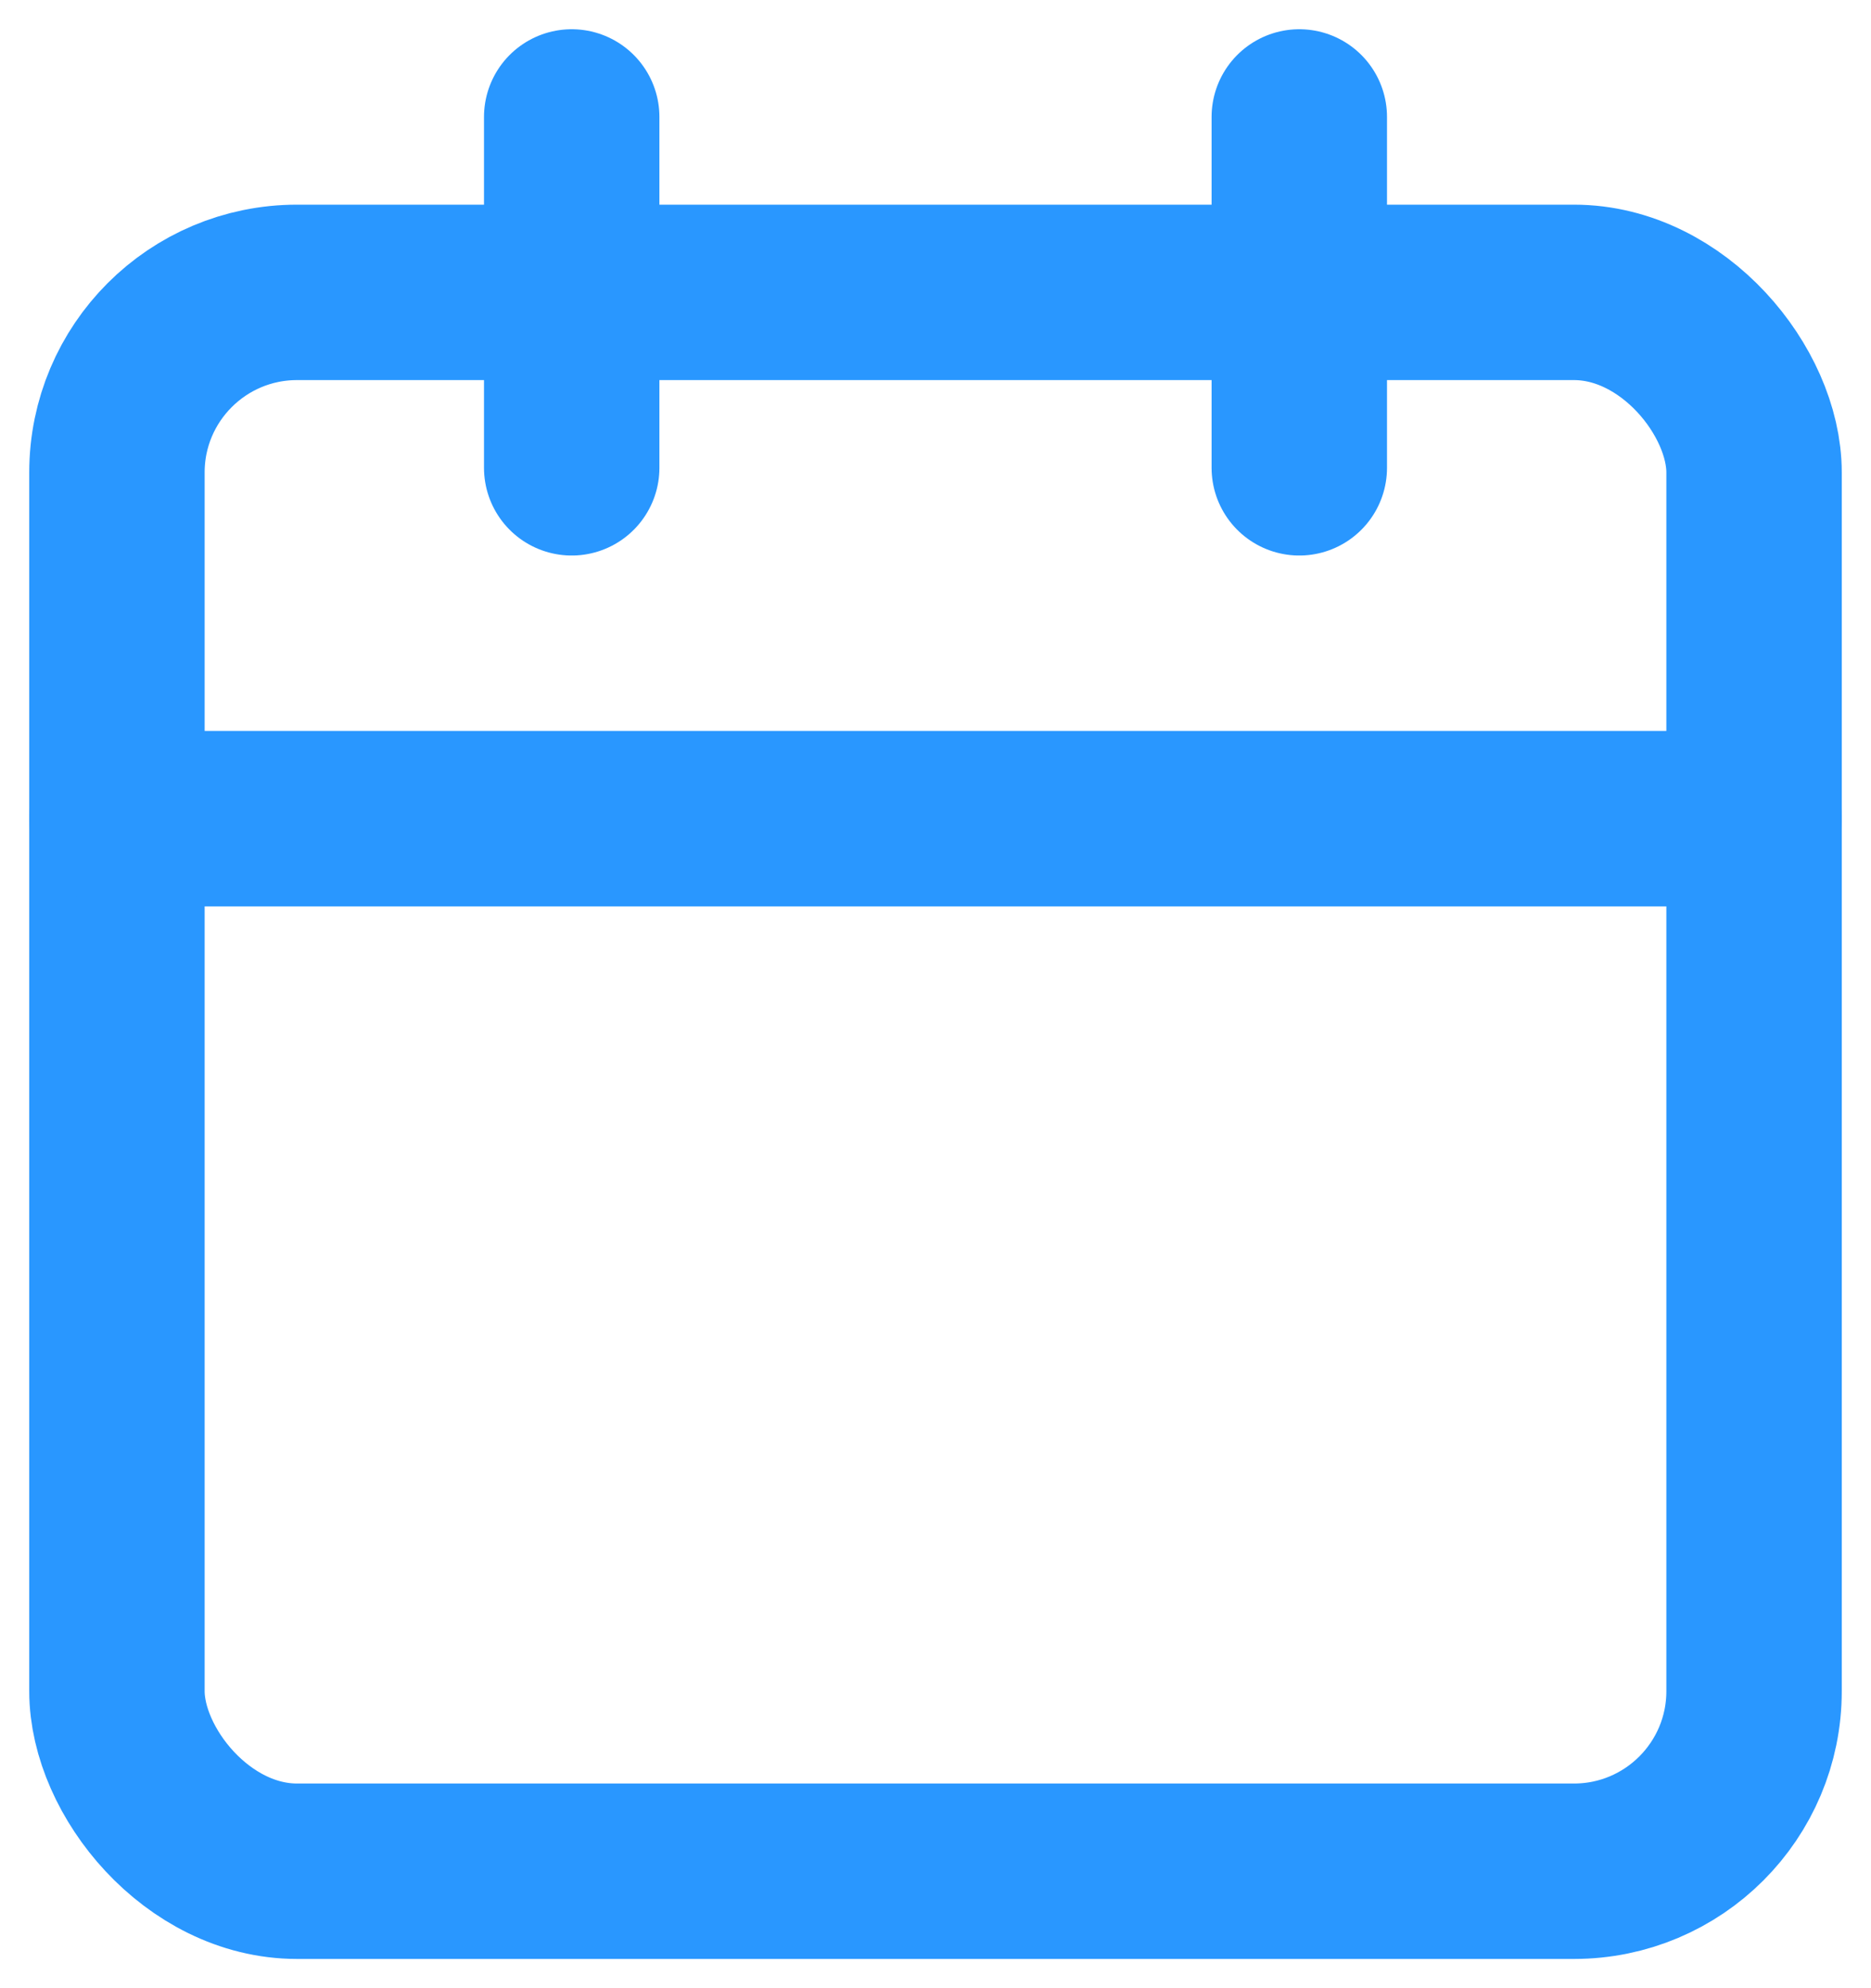 <?xml version="1.0" encoding="UTF-8"?>
<svg width="16px" height="17px" viewBox="0 0 16 17" version="1.1" xmlns="http://www.w3.org/2000/svg" xmlns:xlink="http://www.w3.org/1999/xlink">
    <title>BEA22D84-8599-4760-9C6C-7FC1CD4F136E</title>
    <g id="Page-1" stroke="none" stroke-width="1" fill="none" fill-rule="evenodd" stroke-linecap="round" stroke-linejoin="round">
        <g id="Open-orders_V2.7-Copy-8" transform="translate(-1170, -244)" stroke="#2997FF" stroke-width="1.5">
            <g id="Group-18" transform="translate(50, 209)">
                <g id="Group-13" transform="translate(1121, 35)">
                    <g id="calendar-(3)-copy-4" transform="translate(0, 1)">
                        <rect id="Rectangle" x="0" y="1.5" width="14" height="13.5" rx="1.54"></rect>
                        <line x1="10.111" y1="0" x2="10.111" y2="3" id="Path"></line>
                        <line x1="3.889" y1="0" x2="3.889" y2="3" id="Path"></line>
                        <line x1="0" y1="6" x2="14" y2="6" id="Path"></line>
                    </g>
                </g>
            </g>
        </g>
    </g>
</svg>